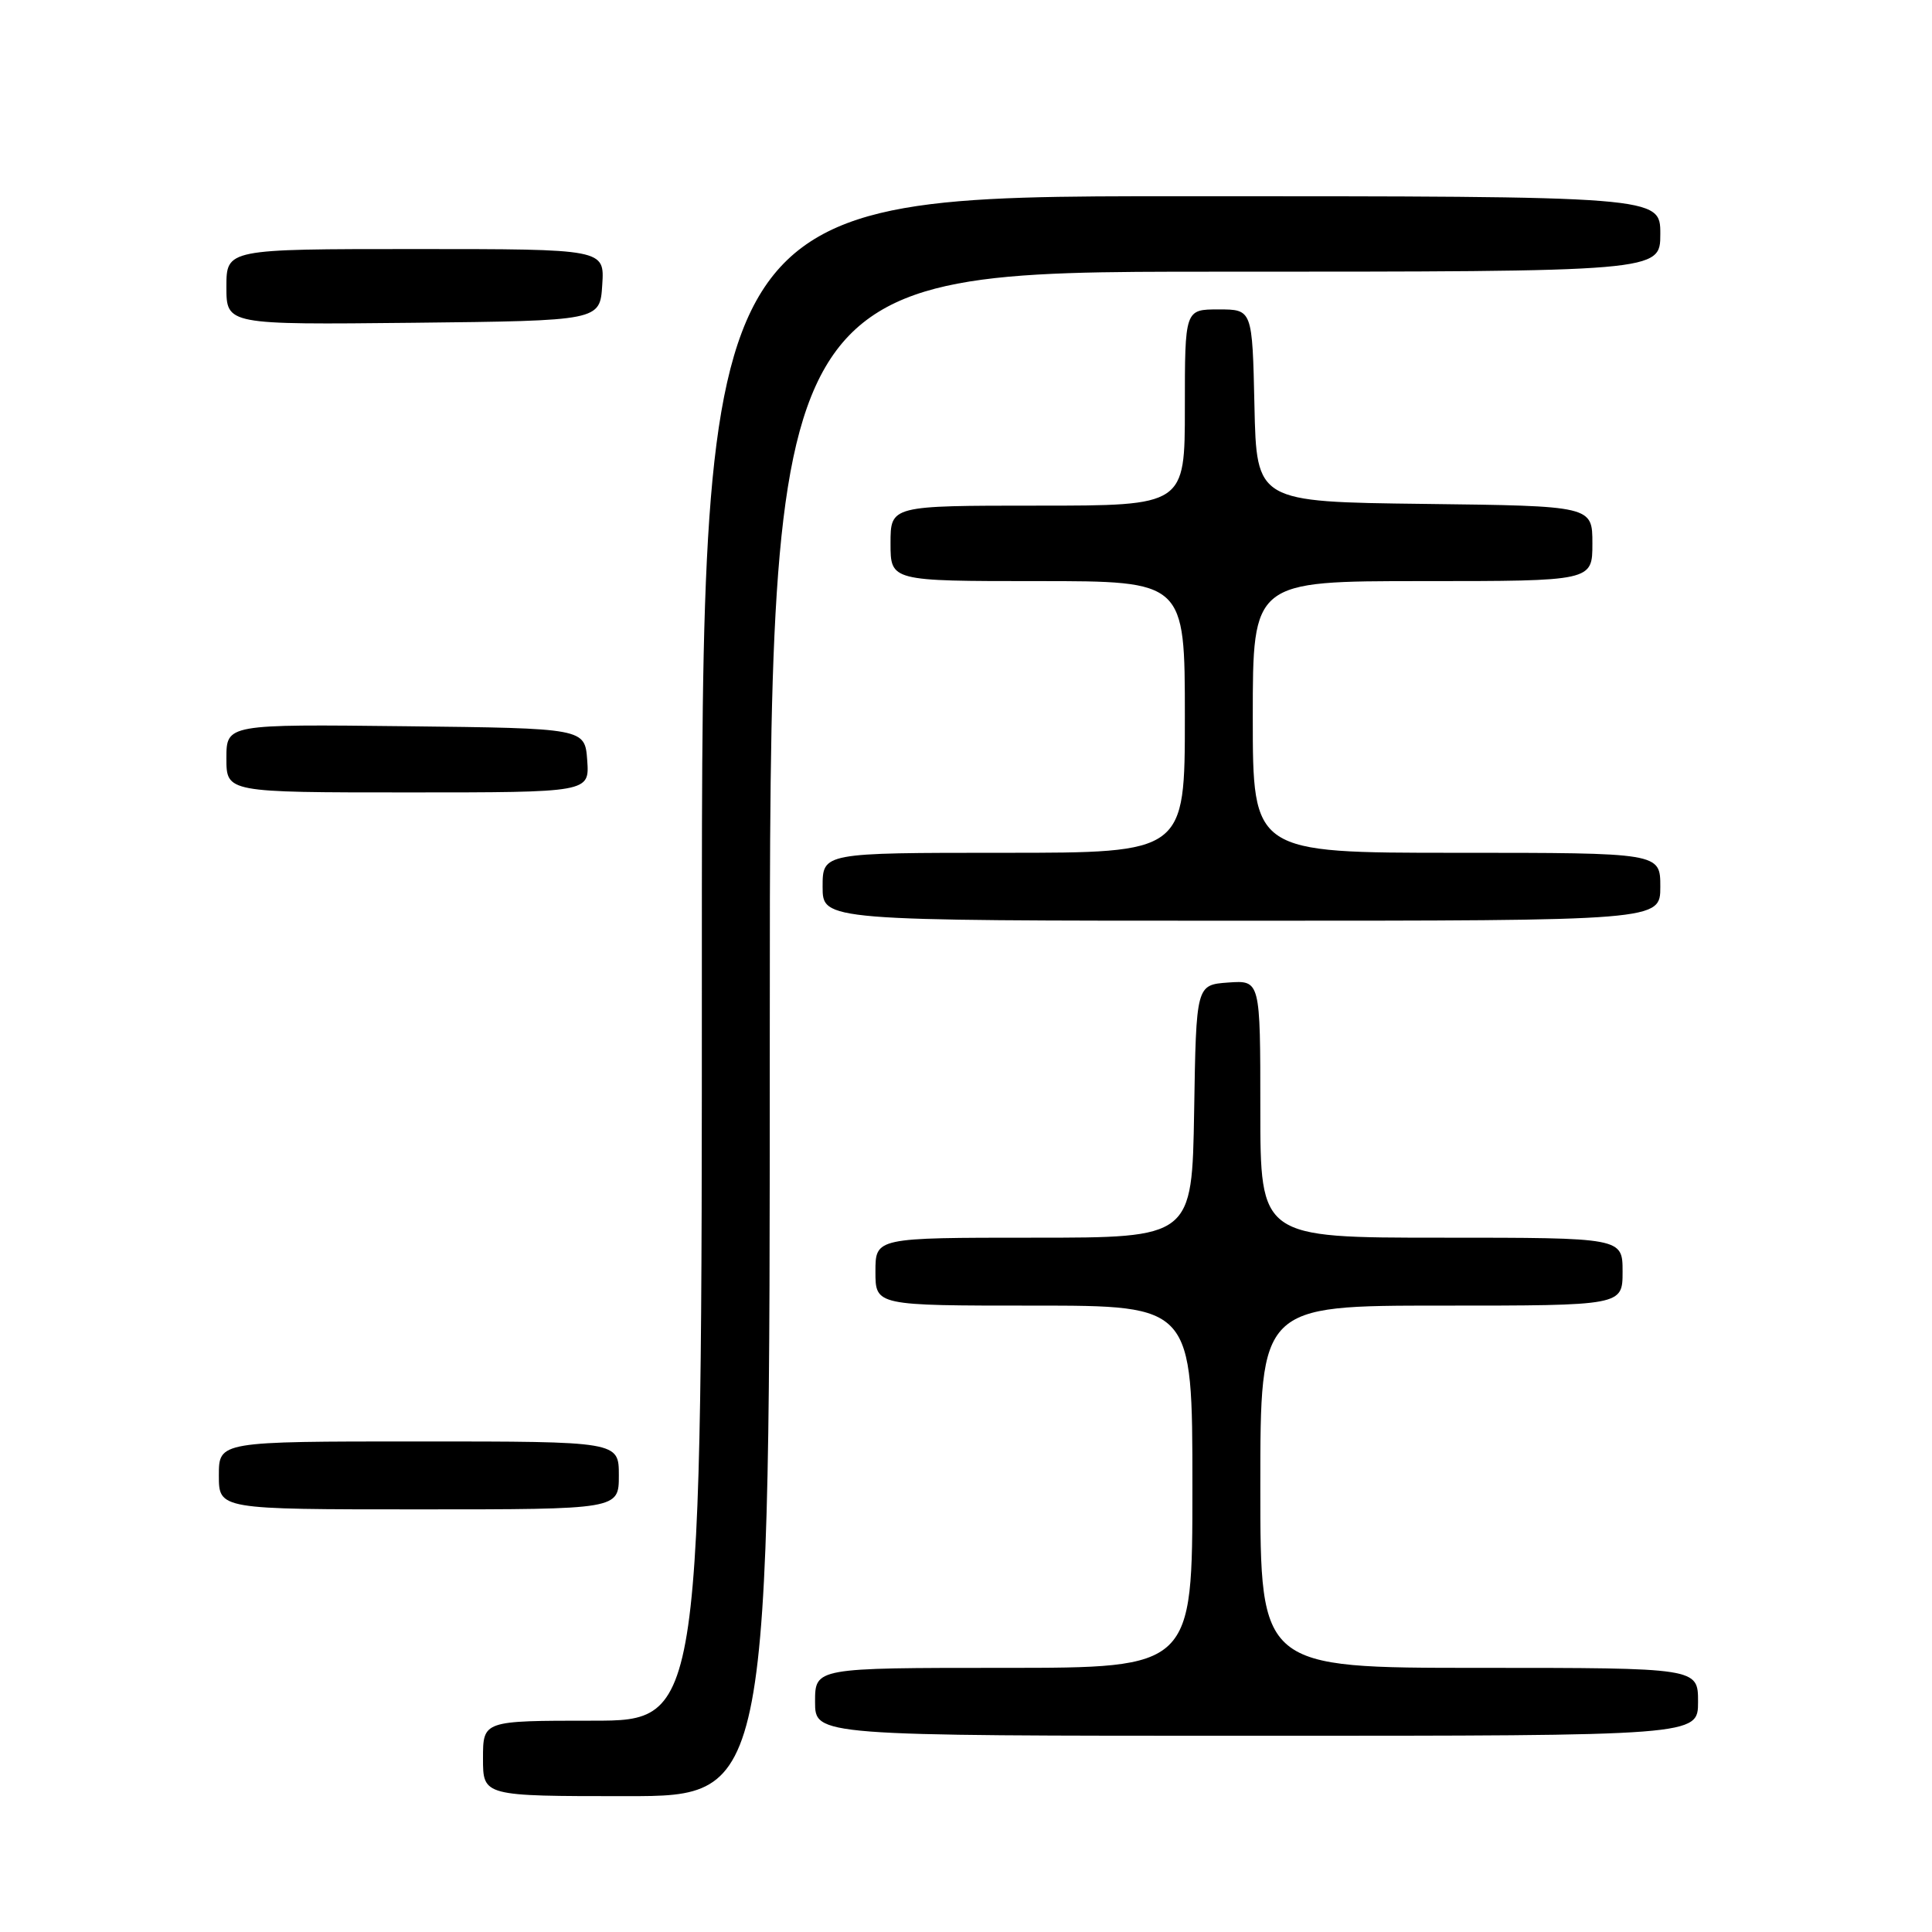 <?xml version="1.0" encoding="UTF-8" standalone="no"?>
<!DOCTYPE svg PUBLIC "-//W3C//DTD SVG 1.1//EN" "http://www.w3.org/Graphics/SVG/1.1/DTD/svg11.dtd" >
<svg xmlns="http://www.w3.org/2000/svg" xmlns:xlink="http://www.w3.org/1999/xlink" version="1.1" viewBox="0 0 256 256">
 <g >
 <path fill="currentColor"
d=" M 102.00 137.00 C 102.00 36.00 102.00 36.00 161.00 36.00 C 220.00 36.00 220.00 36.00 220.00 31.00 C 220.00 26.00 220.00 26.00 156.50 26.00 C 93.00 26.00 93.00 26.00 93.00 127.00 C 93.00 228.00 93.00 228.00 78.50 228.00 C 64.00 228.00 64.00 228.00 64.00 233.00 C 64.00 238.00 64.00 238.00 83.00 238.00 C 102.00 238.00 102.00 238.00 102.00 137.00 Z  M 225.00 225.50 C 225.00 221.00 225.00 221.00 196.00 221.00 C 167.00 221.00 167.00 221.00 167.00 197.00 C 167.00 173.00 167.00 173.00 191.00 173.00 C 215.00 173.00 215.00 173.00 215.00 168.50 C 215.00 164.00 215.00 164.00 191.00 164.00 C 167.00 164.00 167.00 164.00 167.00 146.94 C 167.00 129.89 167.00 129.89 162.75 130.19 C 158.50 130.50 158.50 130.50 158.23 147.25 C 157.95 164.00 157.95 164.00 136.98 164.00 C 116.00 164.00 116.00 164.00 116.00 168.50 C 116.00 173.00 116.00 173.00 137.00 173.00 C 158.00 173.00 158.00 173.00 158.00 197.00 C 158.00 221.00 158.00 221.00 133.00 221.00 C 108.00 221.00 108.00 221.00 108.00 225.50 C 108.00 230.00 108.00 230.00 166.50 230.00 C 225.00 230.00 225.00 230.00 225.00 225.50 Z  M 82.00 195.50 C 82.00 191.00 82.00 191.00 55.50 191.00 C 29.00 191.00 29.00 191.00 29.00 195.50 C 29.00 200.00 29.00 200.00 55.50 200.00 C 82.00 200.00 82.00 200.00 82.00 195.50 Z  M 220.00 117.50 C 220.00 113.00 220.00 113.00 193.00 113.00 C 166.00 113.00 166.00 113.00 166.00 95.00 C 166.00 77.00 166.00 77.00 188.50 77.00 C 211.00 77.00 211.00 77.00 211.00 72.02 C 211.00 67.04 211.00 67.04 188.75 66.77 C 166.50 66.50 166.50 66.50 166.22 53.75 C 165.94 41.00 165.94 41.00 161.47 41.00 C 157.00 41.00 157.00 41.00 157.00 54.00 C 157.00 67.00 157.00 67.00 137.50 67.00 C 118.00 67.00 118.00 67.00 118.00 72.00 C 118.00 77.00 118.00 77.00 137.50 77.00 C 157.00 77.00 157.00 77.00 157.00 95.00 C 157.00 113.00 157.00 113.00 133.00 113.00 C 109.00 113.00 109.00 113.00 109.00 117.50 C 109.00 122.00 109.00 122.00 164.50 122.00 C 220.00 122.00 220.00 122.00 220.00 117.50 Z  M 77.81 100.75 C 77.50 96.50 77.50 96.50 53.75 96.23 C 30.00 95.96 30.00 95.96 30.00 100.48 C 30.00 105.00 30.00 105.00 54.06 105.00 C 78.11 105.00 78.11 105.00 77.81 100.75 Z  M 79.80 37.75 C 80.11 33.00 80.11 33.00 55.05 33.00 C 30.00 33.00 30.00 33.00 30.00 38.02 C 30.00 43.03 30.00 43.03 54.75 42.77 C 79.50 42.50 79.50 42.50 79.80 37.75 Z "/>
</g>
</svg>